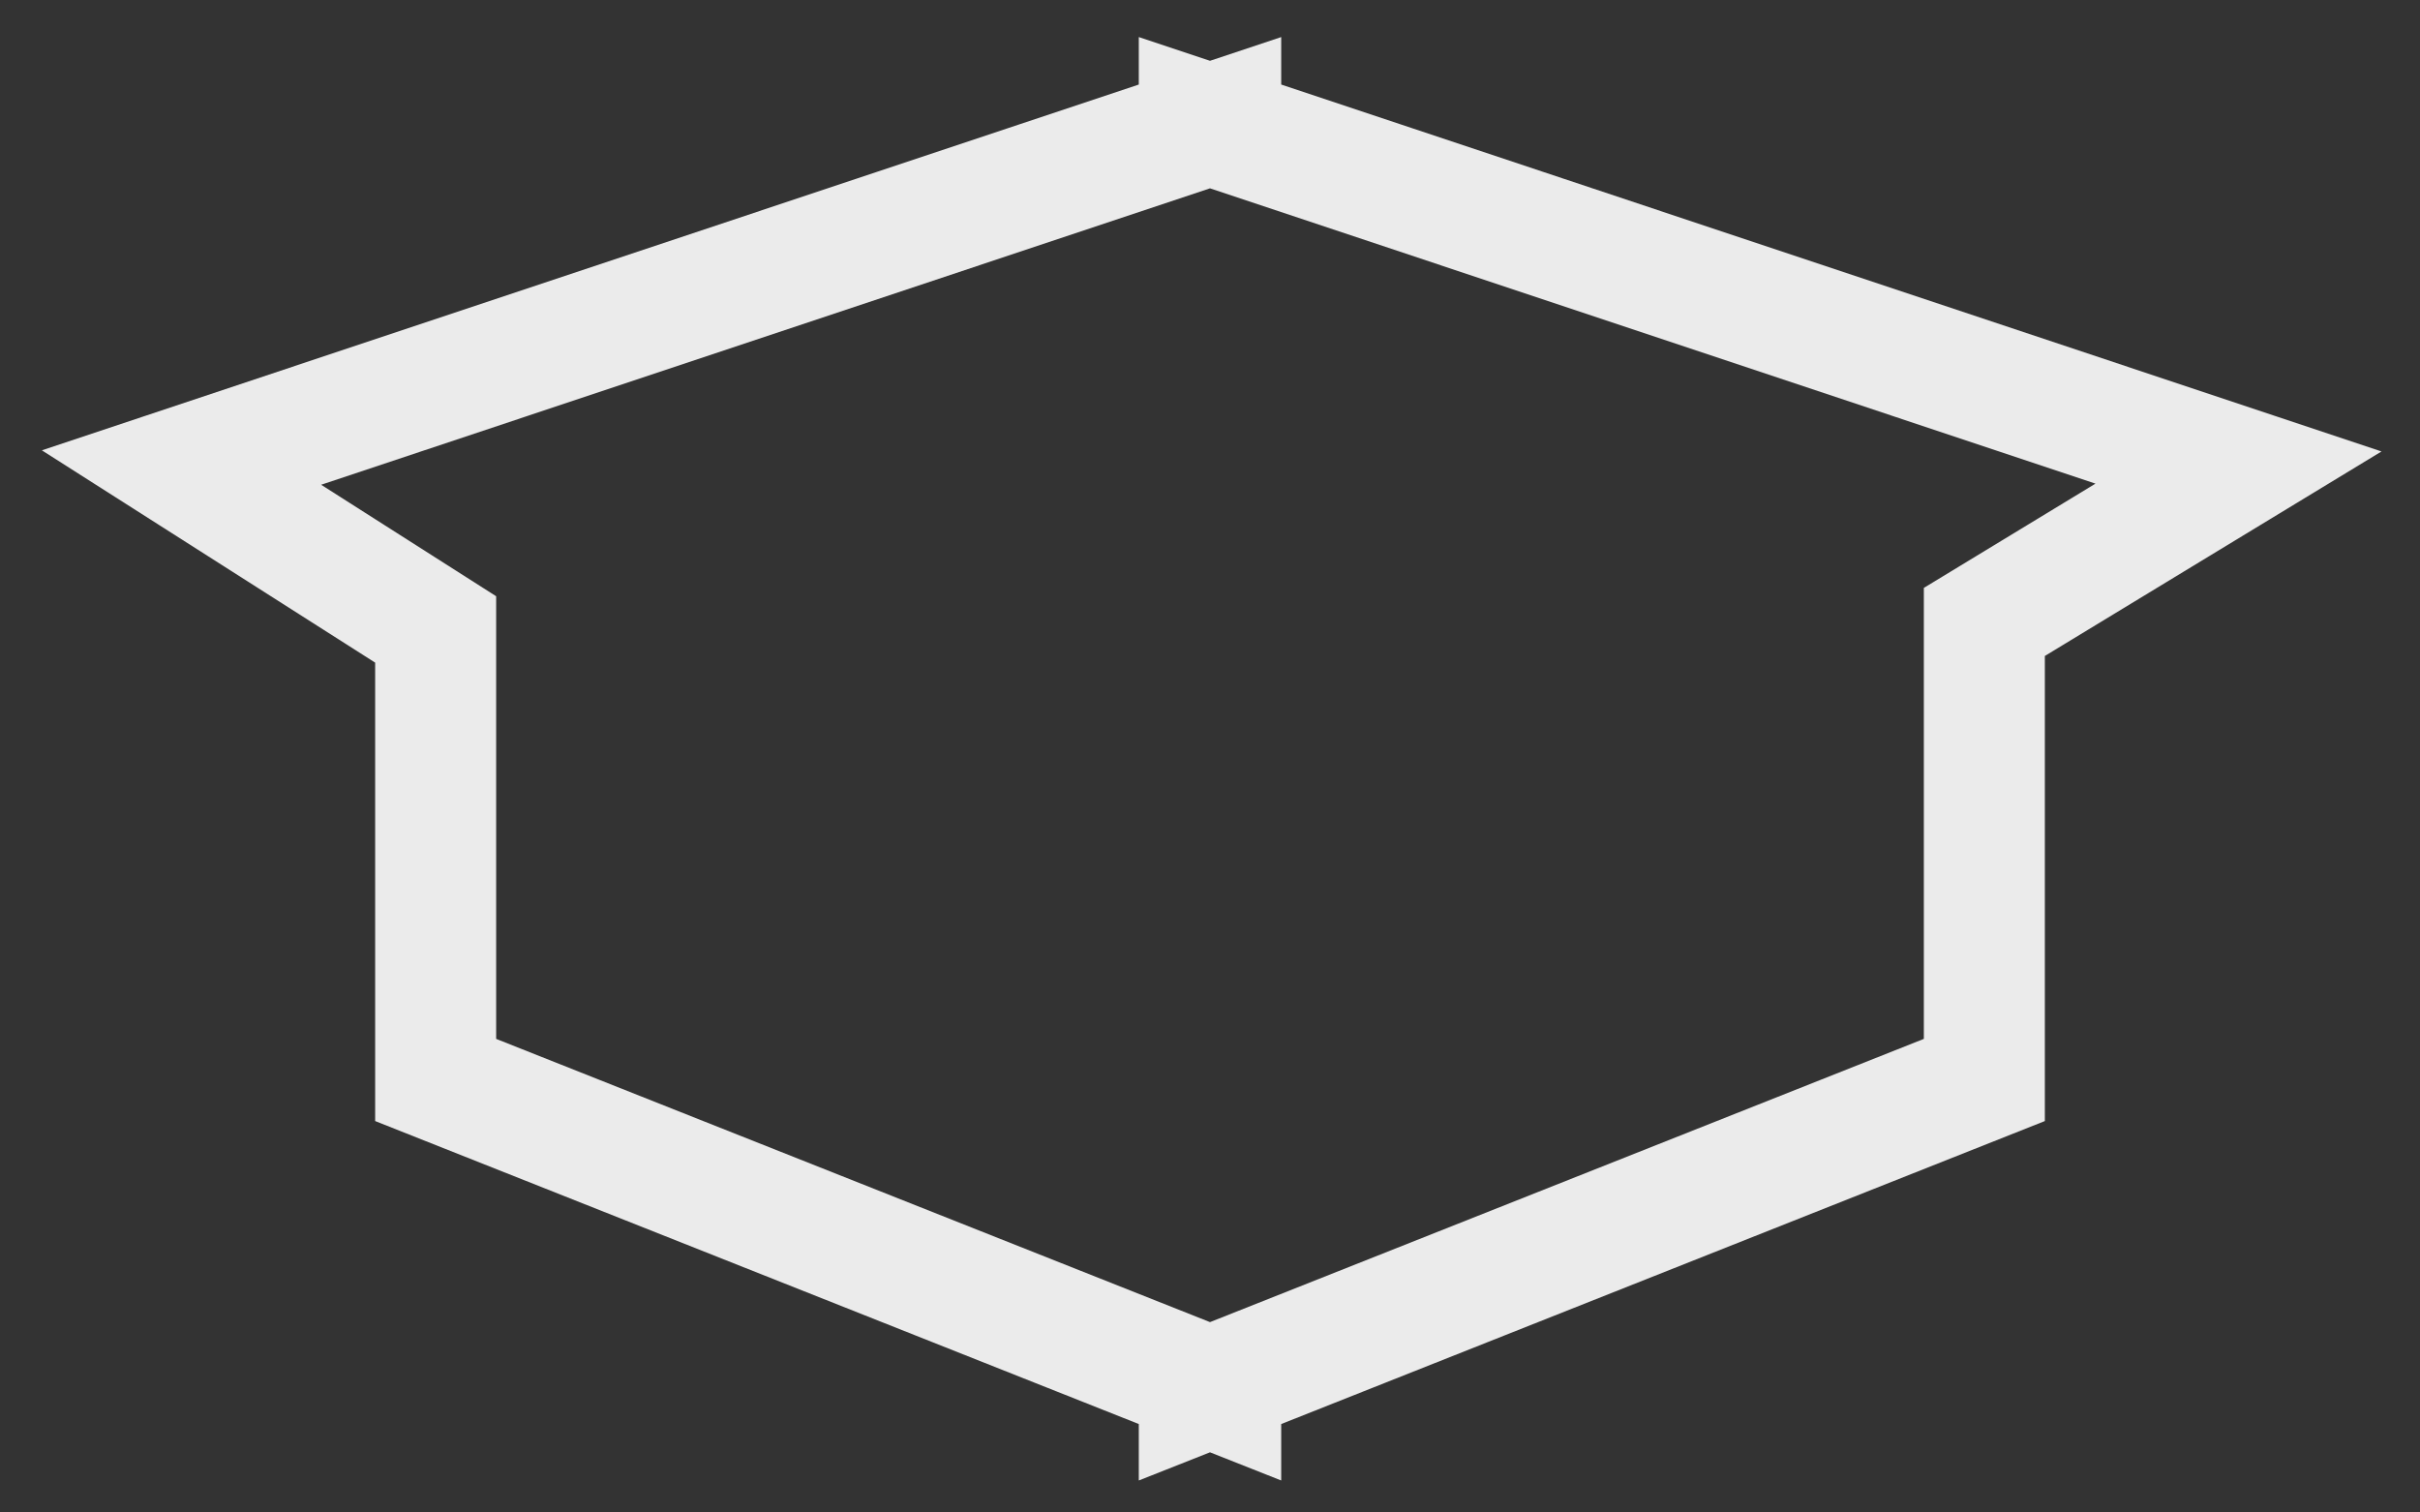 <?xml version="1.0" encoding="UTF-8"?>
<svg width="40px" height="25px" viewBox="0 0 40 25" version="1.1" xmlns="http://www.w3.org/2000/svg" xmlns:xlink="http://www.w3.org/1999/xlink">
    <rect x="0" y="0" width="40" height="25" fill="#333333" stroke="none"/>
    <!-- Generator: Sketch 49.2 (51160) - http://www.bohemiancoding.com/sketch -->
    <title>Combined Shape</title>
    <desc>Created with Sketch.</desc>
    <defs></defs>
    <g id="Page-1" stroke="none" stroke-width="1" fill="none" fill-rule="evenodd">
        <g id="Artboard-Copy-26" transform="translate(-1023, -1023)" stroke="#EBEBEB" stroke-width="2">
            <g id="Group-15" transform="translate(118, 915)">
                <g id="Group-13" transform="translate(62, 50)">
                    <path d="M863,80.93 L862.823,81 L862.823,80.859 L850.201,75.851 L850.201,68.404 L846,65.728 L862.823,60.118 L862.823,60 L863,60.059 L863.177,60 L863.177,60.118 L880,65.728 L875.799,68.28 L875.799,75.851 L863.177,80.859 L863.177,81 L863,80.93 Z" id="Combined-Shape"></path>
                </g>
            </g>
        </g>
    </g>
</svg>